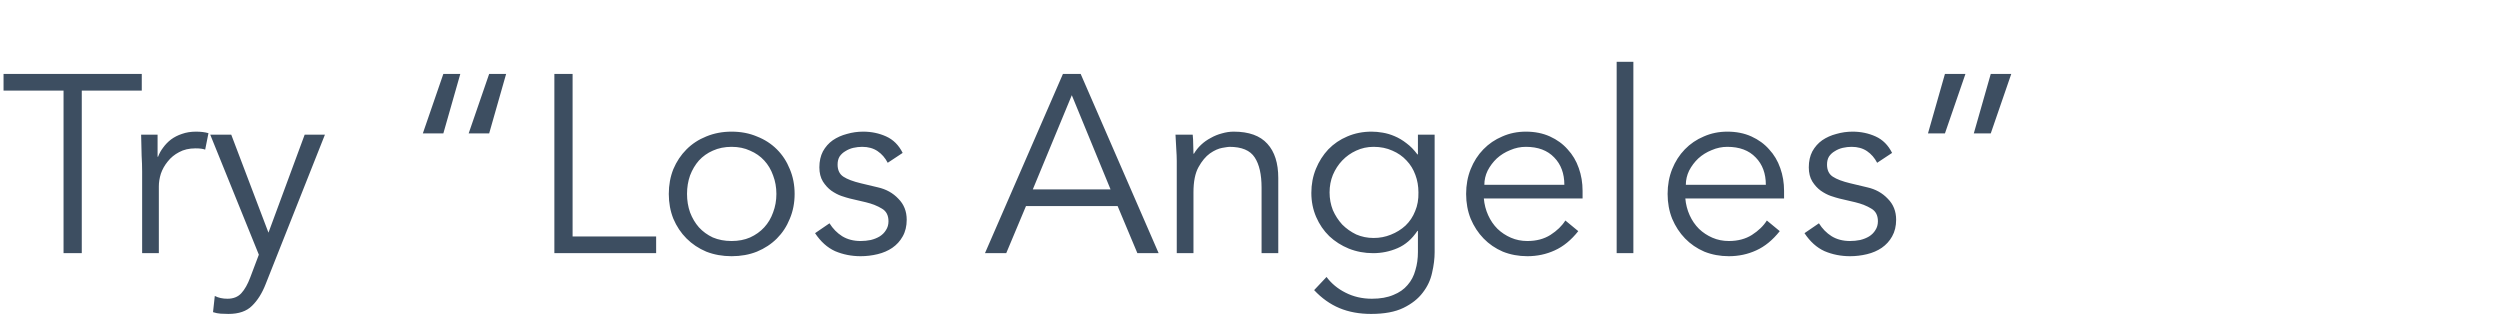 <svg width="158" height="20" viewBox="0 0 158 20" fill="none" xmlns="http://www.w3.org/2000/svg">
<path d="M5.168 16H4.016V5.728H0.224V4.672H8.96V5.728H5.168V16ZM8.983 10.848C8.983 10.517 8.972 10.181 8.951 9.84C8.94 9.499 8.929 9.056 8.919 8.512H9.959V9.904H9.991C10.065 9.701 10.172 9.509 10.311 9.328C10.449 9.136 10.615 8.965 10.807 8.816C11.009 8.667 11.239 8.549 11.495 8.464C11.761 8.368 12.06 8.32 12.391 8.32C12.689 8.32 12.951 8.352 13.175 8.416L12.967 9.456C12.828 9.403 12.625 9.376 12.359 9.376C11.953 9.376 11.607 9.456 11.319 9.616C11.031 9.765 10.791 9.963 10.599 10.208C10.407 10.443 10.263 10.699 10.167 10.976C10.081 11.253 10.039 11.52 10.039 11.776V16H8.983V10.848ZM16.967 14.704L19.255 8.512H20.535L16.791 17.952C16.567 18.528 16.279 18.987 15.927 19.328C15.586 19.669 15.09 19.84 14.439 19.84C14.279 19.84 14.114 19.835 13.943 19.824C13.783 19.813 13.623 19.781 13.463 19.728L13.575 18.704C13.799 18.821 14.066 18.88 14.375 18.88C14.749 18.88 15.042 18.763 15.255 18.528C15.469 18.293 15.655 17.963 15.815 17.536L16.359 16.096L13.287 8.512H14.615L16.967 14.704ZM30.915 4.672H31.987L30.915 8.432H29.619L30.915 4.672ZM28.019 4.672H29.091L28.019 8.432H26.723L28.019 4.672ZM36.188 14.944H41.468V16H35.036V4.672H36.188V14.944ZM49.068 12.256C49.068 11.84 48.999 11.451 48.86 11.088C48.732 10.725 48.545 10.411 48.3 10.144C48.055 9.877 47.756 9.669 47.404 9.52C47.063 9.36 46.673 9.28 46.236 9.28C45.799 9.28 45.404 9.36 45.052 9.52C44.711 9.669 44.417 9.877 44.172 10.144C43.937 10.411 43.751 10.725 43.612 11.088C43.484 11.451 43.42 11.84 43.42 12.256C43.42 12.672 43.484 13.061 43.612 13.424C43.751 13.787 43.937 14.101 44.172 14.368C44.417 14.635 44.711 14.848 45.052 15.008C45.404 15.157 45.799 15.232 46.236 15.232C46.673 15.232 47.063 15.157 47.404 15.008C47.756 14.848 48.055 14.635 48.3 14.368C48.545 14.101 48.732 13.787 48.86 13.424C48.999 13.061 49.068 12.672 49.068 12.256ZM50.22 12.256C50.22 12.821 50.119 13.344 49.916 13.824C49.724 14.304 49.452 14.72 49.1 15.072C48.748 15.424 48.327 15.701 47.836 15.904C47.356 16.096 46.823 16.192 46.236 16.192C45.66 16.192 45.127 16.096 44.636 15.904C44.156 15.701 43.74 15.424 43.388 15.072C43.036 14.72 42.759 14.304 42.556 13.824C42.364 13.344 42.268 12.821 42.268 12.256C42.268 11.691 42.364 11.168 42.556 10.688C42.759 10.208 43.036 9.792 43.388 9.44C43.74 9.088 44.156 8.816 44.636 8.624C45.127 8.421 45.66 8.32 46.236 8.32C46.823 8.32 47.356 8.421 47.836 8.624C48.327 8.816 48.748 9.088 49.1 9.44C49.452 9.792 49.724 10.208 49.916 10.688C50.119 11.168 50.22 11.691 50.22 12.256ZM56.104 10.288C55.944 9.979 55.731 9.733 55.464 9.552C55.198 9.371 54.872 9.28 54.488 9.28C54.307 9.28 54.12 9.301 53.928 9.344C53.747 9.387 53.582 9.456 53.432 9.552C53.283 9.637 53.16 9.749 53.064 9.888C52.979 10.027 52.936 10.197 52.936 10.4C52.936 10.752 53.059 11.008 53.304 11.168C53.55 11.328 53.918 11.467 54.408 11.584L55.48 11.84C56.003 11.957 56.435 12.197 56.776 12.56C57.128 12.912 57.304 13.355 57.304 13.888C57.304 14.293 57.219 14.645 57.048 14.944C56.888 15.232 56.67 15.472 56.392 15.664C56.126 15.845 55.816 15.979 55.464 16.064C55.112 16.149 54.755 16.192 54.392 16.192C53.816 16.192 53.278 16.085 52.776 15.872C52.286 15.648 51.864 15.269 51.512 14.736L52.424 14.112C52.638 14.453 52.904 14.725 53.224 14.928C53.555 15.131 53.944 15.232 54.392 15.232C54.606 15.232 54.819 15.211 55.032 15.168C55.246 15.115 55.432 15.04 55.592 14.944C55.763 14.837 55.896 14.704 55.992 14.544C56.099 14.384 56.152 14.197 56.152 13.984C56.152 13.611 56.014 13.344 55.736 13.184C55.459 13.013 55.123 12.88 54.728 12.784L53.704 12.544C53.576 12.512 53.4 12.459 53.176 12.384C52.963 12.309 52.75 12.197 52.536 12.048C52.334 11.899 52.158 11.707 52.008 11.472C51.859 11.227 51.784 10.928 51.784 10.576C51.784 10.192 51.859 9.856 52.008 9.568C52.168 9.28 52.376 9.045 52.632 8.864C52.899 8.683 53.198 8.549 53.528 8.464C53.859 8.368 54.2 8.32 54.552 8.32C55.075 8.32 55.56 8.421 56.008 8.624C56.456 8.827 56.803 9.173 57.048 9.664L56.104 10.288ZM65.274 11.968H70.186L67.738 6.016L65.274 11.968ZM63.594 16H62.25L67.178 4.672H68.298L73.226 16H71.882L70.634 13.024H64.842L63.594 16ZM75.379 8.512C75.4 8.715 75.411 8.917 75.411 9.12C75.421 9.312 75.427 9.509 75.427 9.712H75.459C75.576 9.509 75.725 9.323 75.907 9.152C76.088 8.981 76.291 8.837 76.515 8.72C76.739 8.592 76.973 8.496 77.219 8.432C77.475 8.357 77.725 8.32 77.971 8.32C78.931 8.32 79.64 8.576 80.099 9.088C80.557 9.589 80.787 10.309 80.787 11.248V16H79.731V11.856C79.731 11.024 79.587 10.389 79.299 9.952C79.011 9.504 78.477 9.28 77.699 9.28C77.645 9.28 77.496 9.301 77.251 9.344C77.005 9.387 76.744 9.504 76.467 9.696C76.2 9.888 75.96 10.176 75.747 10.56C75.533 10.944 75.427 11.477 75.427 12.16V16H74.371V10.16C74.371 9.957 74.36 9.701 74.339 9.392C74.328 9.083 74.312 8.789 74.291 8.512H75.379ZM84.029 12.16C84.029 12.555 84.099 12.928 84.237 13.28C84.387 13.621 84.584 13.925 84.829 14.192C85.085 14.448 85.379 14.656 85.709 14.816C86.051 14.965 86.419 15.04 86.813 15.04C87.197 15.04 87.56 14.971 87.901 14.832C88.253 14.693 88.563 14.501 88.829 14.256C89.096 14 89.299 13.696 89.437 13.344C89.587 12.992 89.656 12.597 89.645 12.16C89.645 11.765 89.581 11.397 89.453 11.056C89.325 10.704 89.139 10.4 88.893 10.144C88.648 9.877 88.349 9.669 87.997 9.52C87.645 9.36 87.251 9.28 86.813 9.28C86.419 9.28 86.051 9.36 85.709 9.52C85.379 9.669 85.085 9.877 84.829 10.144C84.584 10.4 84.387 10.704 84.237 11.056C84.099 11.397 84.029 11.765 84.029 12.16ZM83.837 17.504C84.147 17.92 84.547 18.251 85.037 18.496C85.539 18.752 86.093 18.88 86.701 18.88C87.235 18.88 87.688 18.8 88.061 18.64C88.435 18.491 88.733 18.283 88.957 18.016C89.192 17.749 89.357 17.435 89.453 17.072C89.56 16.72 89.613 16.341 89.613 15.936V14.592H89.581C89.24 15.104 88.824 15.467 88.333 15.68C87.843 15.893 87.325 16 86.781 16C86.237 16 85.725 15.904 85.245 15.712C84.776 15.52 84.365 15.259 84.013 14.928C83.661 14.587 83.384 14.181 83.181 13.712C82.979 13.243 82.877 12.736 82.877 12.192C82.877 11.648 82.973 11.141 83.165 10.672C83.357 10.203 83.619 9.792 83.949 9.44C84.291 9.088 84.691 8.816 85.149 8.624C85.619 8.421 86.131 8.32 86.685 8.32C86.909 8.32 87.144 8.341 87.389 8.384C87.645 8.427 87.896 8.501 88.141 8.608C88.397 8.715 88.648 8.864 88.893 9.056C89.139 9.237 89.368 9.472 89.581 9.76H89.613V8.512H90.669V15.936C90.669 16.341 90.616 16.773 90.509 17.232C90.413 17.691 90.216 18.112 89.917 18.496C89.629 18.88 89.224 19.2 88.701 19.456C88.179 19.712 87.496 19.84 86.653 19.84C85.907 19.84 85.24 19.717 84.653 19.472C84.067 19.227 83.533 18.848 83.053 18.336L83.837 17.504ZM98.867 11.68C98.867 10.965 98.653 10.389 98.227 9.952C97.8 9.504 97.203 9.28 96.435 9.28C96.093 9.28 95.763 9.349 95.443 9.488C95.123 9.616 94.84 9.792 94.595 10.016C94.36 10.24 94.168 10.496 94.019 10.784C93.88 11.072 93.811 11.371 93.811 11.68H98.867ZM93.779 12.544C93.811 12.917 93.901 13.269 94.051 13.6C94.2 13.931 94.397 14.219 94.643 14.464C94.888 14.699 95.171 14.885 95.491 15.024C95.811 15.163 96.157 15.232 96.531 15.232C97.096 15.232 97.581 15.104 97.987 14.848C98.403 14.581 98.717 14.277 98.931 13.936L99.747 14.608C99.299 15.173 98.803 15.579 98.259 15.824C97.725 16.069 97.149 16.192 96.531 16.192C95.976 16.192 95.459 16.096 94.979 15.904C94.509 15.701 94.104 15.424 93.763 15.072C93.421 14.72 93.149 14.304 92.947 13.824C92.755 13.344 92.659 12.821 92.659 12.256C92.659 11.691 92.755 11.168 92.947 10.688C93.139 10.208 93.405 9.792 93.747 9.44C94.088 9.088 94.488 8.816 94.947 8.624C95.405 8.421 95.901 8.32 96.435 8.32C97 8.32 97.507 8.421 97.955 8.624C98.403 8.827 98.776 9.099 99.075 9.44C99.384 9.771 99.619 10.165 99.779 10.624C99.939 11.072 100.019 11.552 100.019 12.064V12.544H93.779ZM103.229 16H102.173V3.904H103.229V16ZM111.601 11.68C111.601 10.965 111.388 10.389 110.961 9.952C110.534 9.504 109.937 9.28 109.169 9.28C108.828 9.28 108.497 9.349 108.177 9.488C107.857 9.616 107.574 9.792 107.329 10.016C107.094 10.24 106.902 10.496 106.753 10.784C106.614 11.072 106.545 11.371 106.545 11.68H111.601ZM106.513 12.544C106.545 12.917 106.636 13.269 106.785 13.6C106.934 13.931 107.132 14.219 107.377 14.464C107.622 14.699 107.905 14.885 108.225 15.024C108.545 15.163 108.892 15.232 109.265 15.232C109.83 15.232 110.316 15.104 110.721 14.848C111.137 14.581 111.452 14.277 111.665 13.936L112.481 14.608C112.033 15.173 111.537 15.579 110.993 15.824C110.46 16.069 109.884 16.192 109.265 16.192C108.71 16.192 108.193 16.096 107.713 15.904C107.244 15.701 106.838 15.424 106.497 15.072C106.156 14.72 105.884 14.304 105.681 13.824C105.489 13.344 105.393 12.821 105.393 12.256C105.393 11.691 105.489 11.168 105.681 10.688C105.873 10.208 106.14 9.792 106.481 9.44C106.822 9.088 107.222 8.816 107.681 8.624C108.14 8.421 108.636 8.32 109.169 8.32C109.734 8.32 110.241 8.421 110.689 8.624C111.137 8.827 111.51 9.099 111.809 9.44C112.118 9.771 112.353 10.165 112.513 10.624C112.673 11.072 112.753 11.552 112.753 12.064V12.544H106.513ZM118.636 10.288C118.476 9.979 118.262 9.733 117.996 9.552C117.729 9.371 117.404 9.28 117.02 9.28C116.838 9.28 116.652 9.301 116.46 9.344C116.278 9.387 116.113 9.456 115.964 9.552C115.814 9.637 115.692 9.749 115.596 9.888C115.51 10.027 115.468 10.197 115.468 10.4C115.468 10.752 115.59 11.008 115.836 11.168C116.081 11.328 116.449 11.467 116.94 11.584L118.012 11.84C118.534 11.957 118.966 12.197 119.308 12.56C119.66 12.912 119.836 13.355 119.836 13.888C119.836 14.293 119.75 14.645 119.58 14.944C119.42 15.232 119.201 15.472 118.924 15.664C118.657 15.845 118.348 15.979 117.996 16.064C117.644 16.149 117.286 16.192 116.924 16.192C116.348 16.192 115.809 16.085 115.308 15.872C114.817 15.648 114.396 15.269 114.044 14.736L114.956 14.112C115.169 14.453 115.436 14.725 115.756 14.928C116.086 15.131 116.476 15.232 116.924 15.232C117.137 15.232 117.35 15.211 117.564 15.168C117.777 15.115 117.964 15.04 118.124 14.944C118.294 14.837 118.428 14.704 118.524 14.544C118.63 14.384 118.684 14.197 118.684 13.984C118.684 13.611 118.545 13.344 118.268 13.184C117.99 13.013 117.654 12.88 117.26 12.784L116.236 12.544C116.108 12.512 115.932 12.459 115.708 12.384C115.494 12.309 115.281 12.197 115.068 12.048C114.865 11.899 114.689 11.707 114.54 11.472C114.39 11.227 114.316 10.928 114.316 10.576C114.316 10.192 114.39 9.856 114.54 9.568C114.7 9.28 114.908 9.045 115.164 8.864C115.43 8.683 115.729 8.549 116.06 8.464C116.39 8.368 116.732 8.32 117.084 8.32C117.606 8.32 118.092 8.421 118.54 8.624C118.988 8.827 119.334 9.173 119.58 9.664L118.636 10.288ZM122.92 8.432H121.848L122.92 4.672H124.216L122.92 8.432ZM125.816 8.432H124.744L125.816 4.672H127.112L125.816 8.432Z" fill="#3D4E61"/>
</svg>
